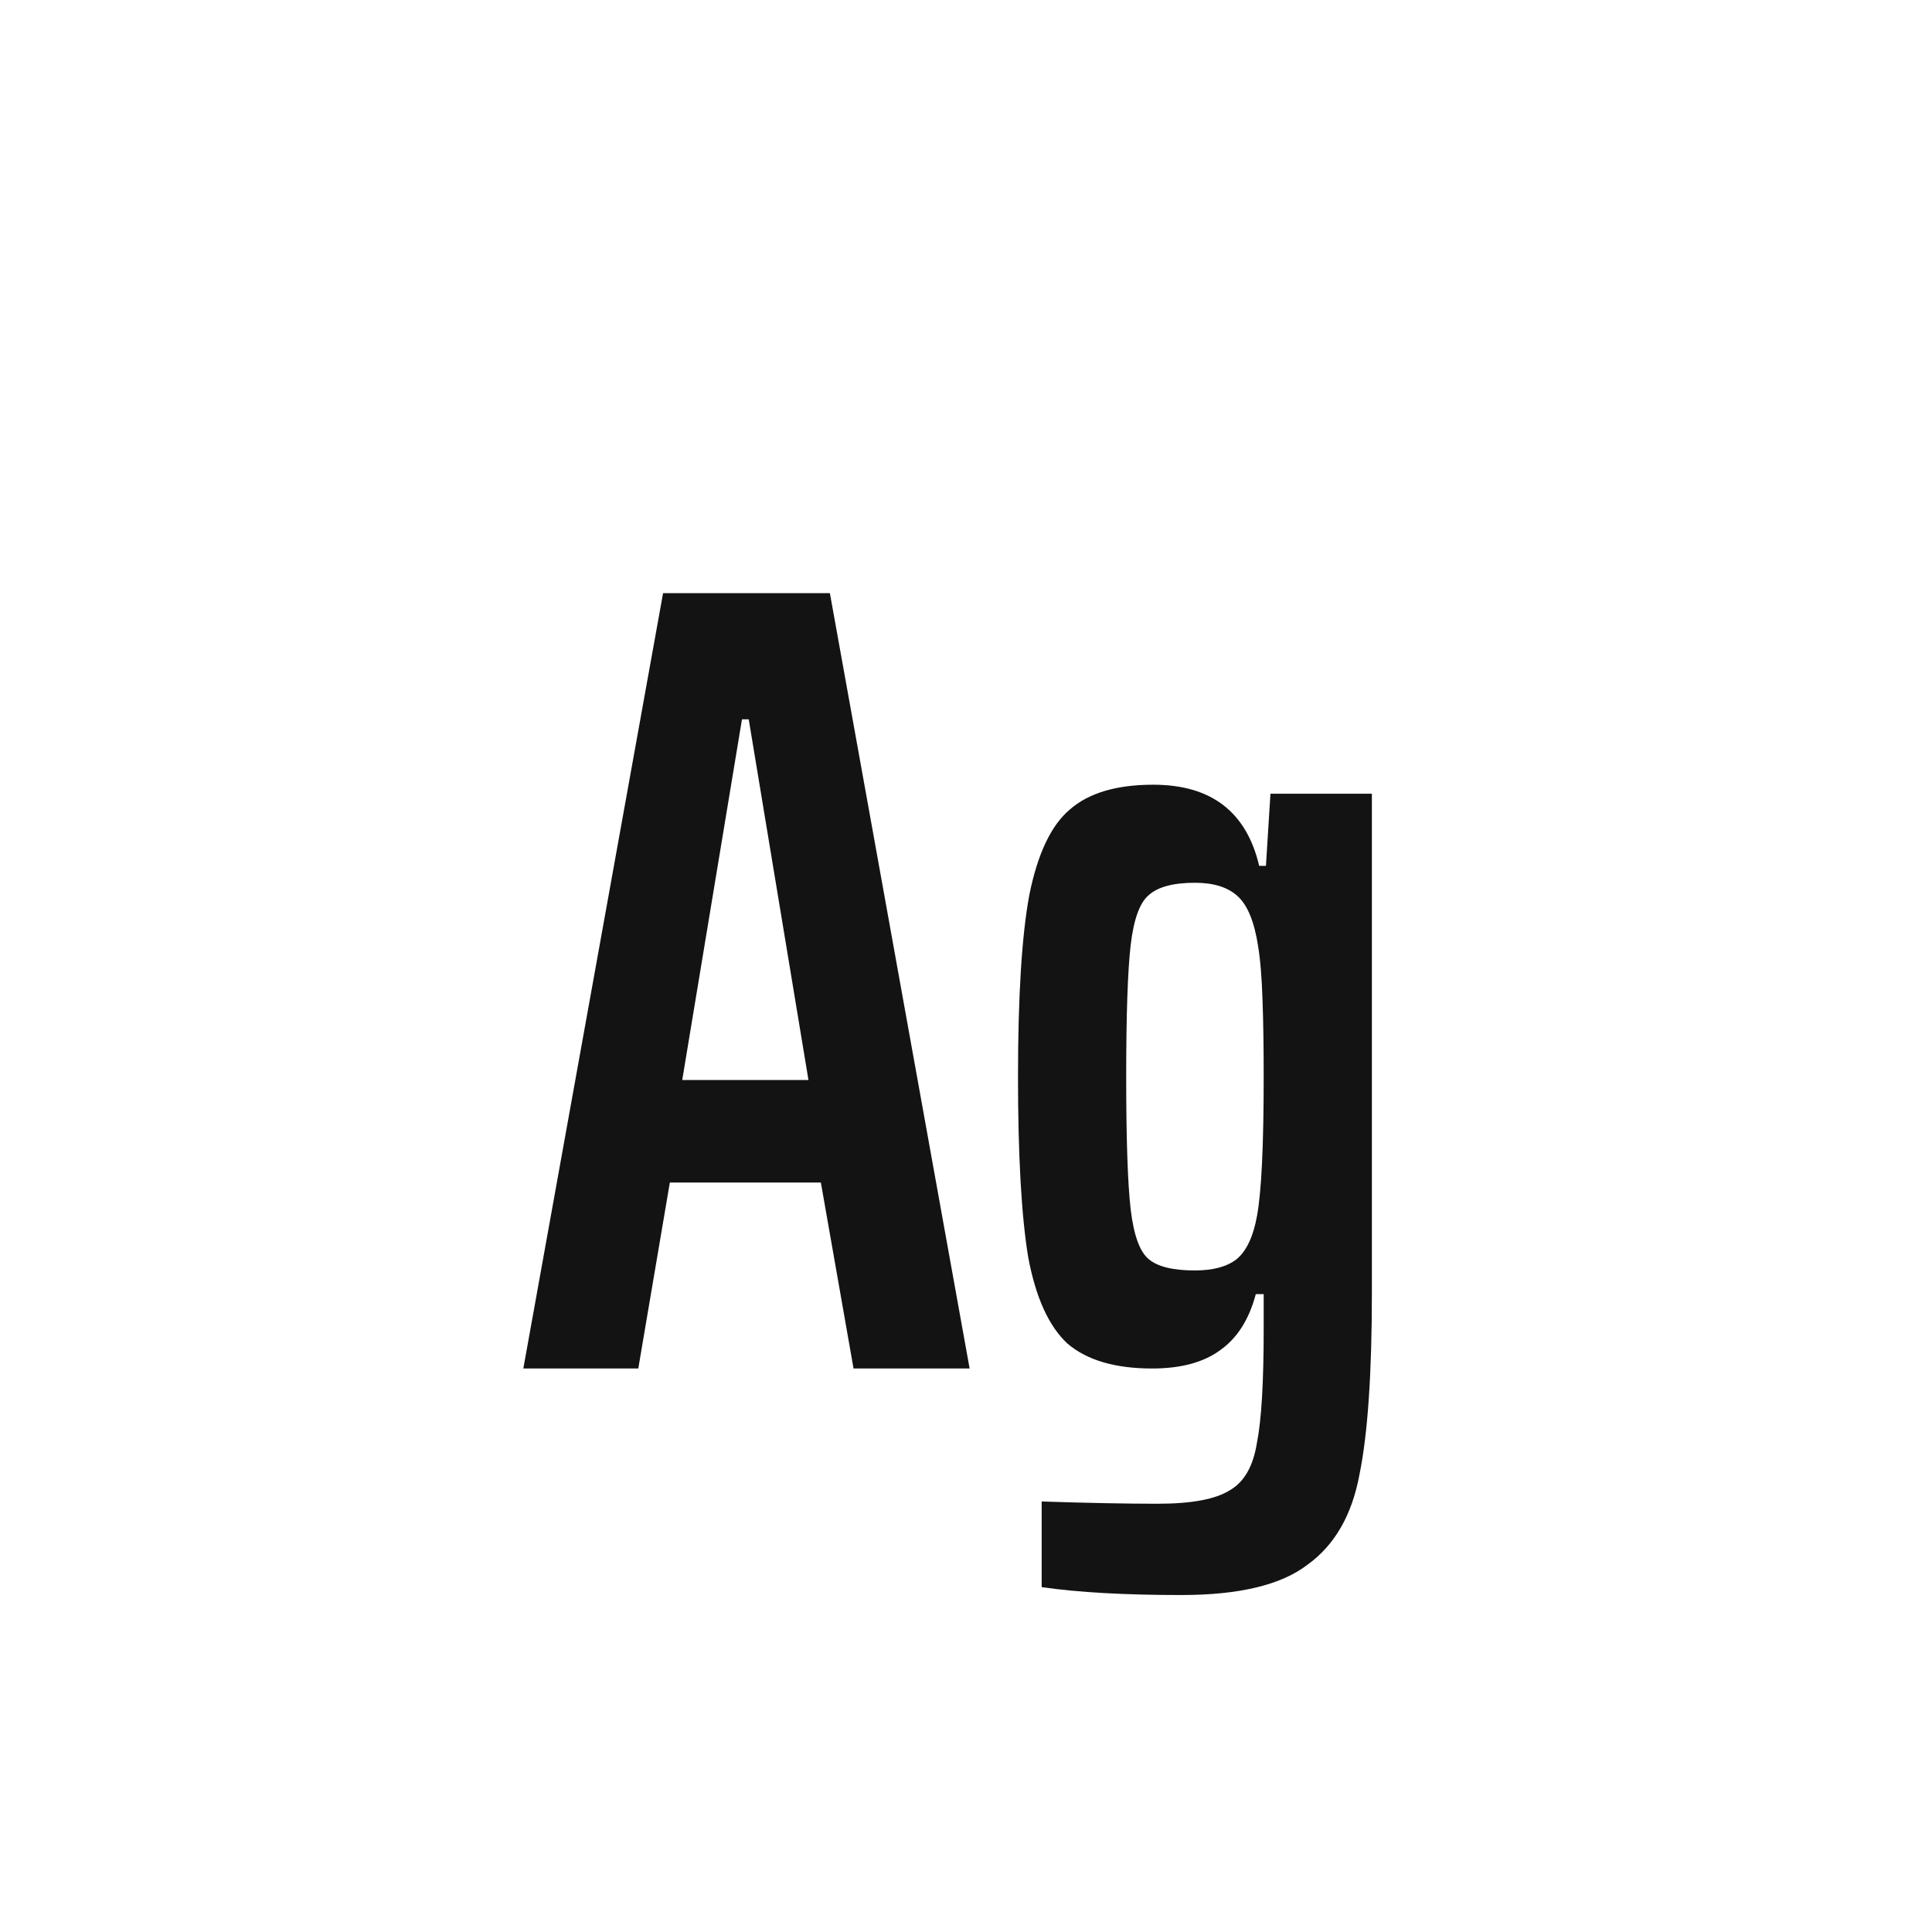 <svg width="24" height="24" viewBox="0 0 24 24" fill="none" xmlns="http://www.w3.org/2000/svg">
<path d="M10.603 17L10.197 14.69H8.321L7.929 17H6.501L8.237 7.368H10.309L12.045 17H10.603ZM9.301 8.936H9.217L8.475 13.416H10.043L9.301 8.936ZM14.676 19.814C13.976 19.814 13.398 19.782 12.94 19.716V18.652C13.519 18.671 14 18.68 14.382 18.68C14.802 18.68 15.101 18.624 15.278 18.512C15.456 18.41 15.568 18.213 15.614 17.924C15.67 17.644 15.698 17.173 15.698 16.51V16.076H15.6C15.516 16.393 15.367 16.627 15.152 16.776C14.947 16.925 14.667 17 14.312 17C13.855 17 13.505 16.898 13.262 16.692C13.029 16.477 12.866 16.118 12.772 15.614C12.688 15.101 12.646 14.354 12.646 13.374C12.646 12.376 12.693 11.624 12.786 11.12C12.889 10.607 13.057 10.252 13.29 10.056C13.524 9.851 13.869 9.748 14.326 9.748C15.045 9.748 15.484 10.084 15.642 10.756H15.726L15.782 9.86H17.042V16.062C17.042 17.061 16.991 17.812 16.888 18.316C16.795 18.82 16.58 19.194 16.244 19.436C15.918 19.688 15.395 19.814 14.676 19.814ZM14.844 15.782C15.068 15.782 15.241 15.736 15.362 15.642C15.484 15.54 15.568 15.362 15.614 15.11C15.67 14.812 15.698 14.233 15.698 13.374C15.698 13.029 15.694 12.716 15.684 12.436C15.675 12.147 15.656 11.918 15.628 11.75C15.582 11.451 15.498 11.246 15.376 11.134C15.255 11.022 15.078 10.966 14.844 10.966C14.574 10.966 14.382 11.018 14.27 11.12C14.158 11.213 14.084 11.419 14.046 11.736C14.009 12.053 13.99 12.6 13.99 13.374C13.99 14.158 14.009 14.709 14.046 15.026C14.084 15.344 14.158 15.549 14.27 15.642C14.382 15.736 14.574 15.782 14.844 15.782Z" fill="#131313"/>
</svg>
